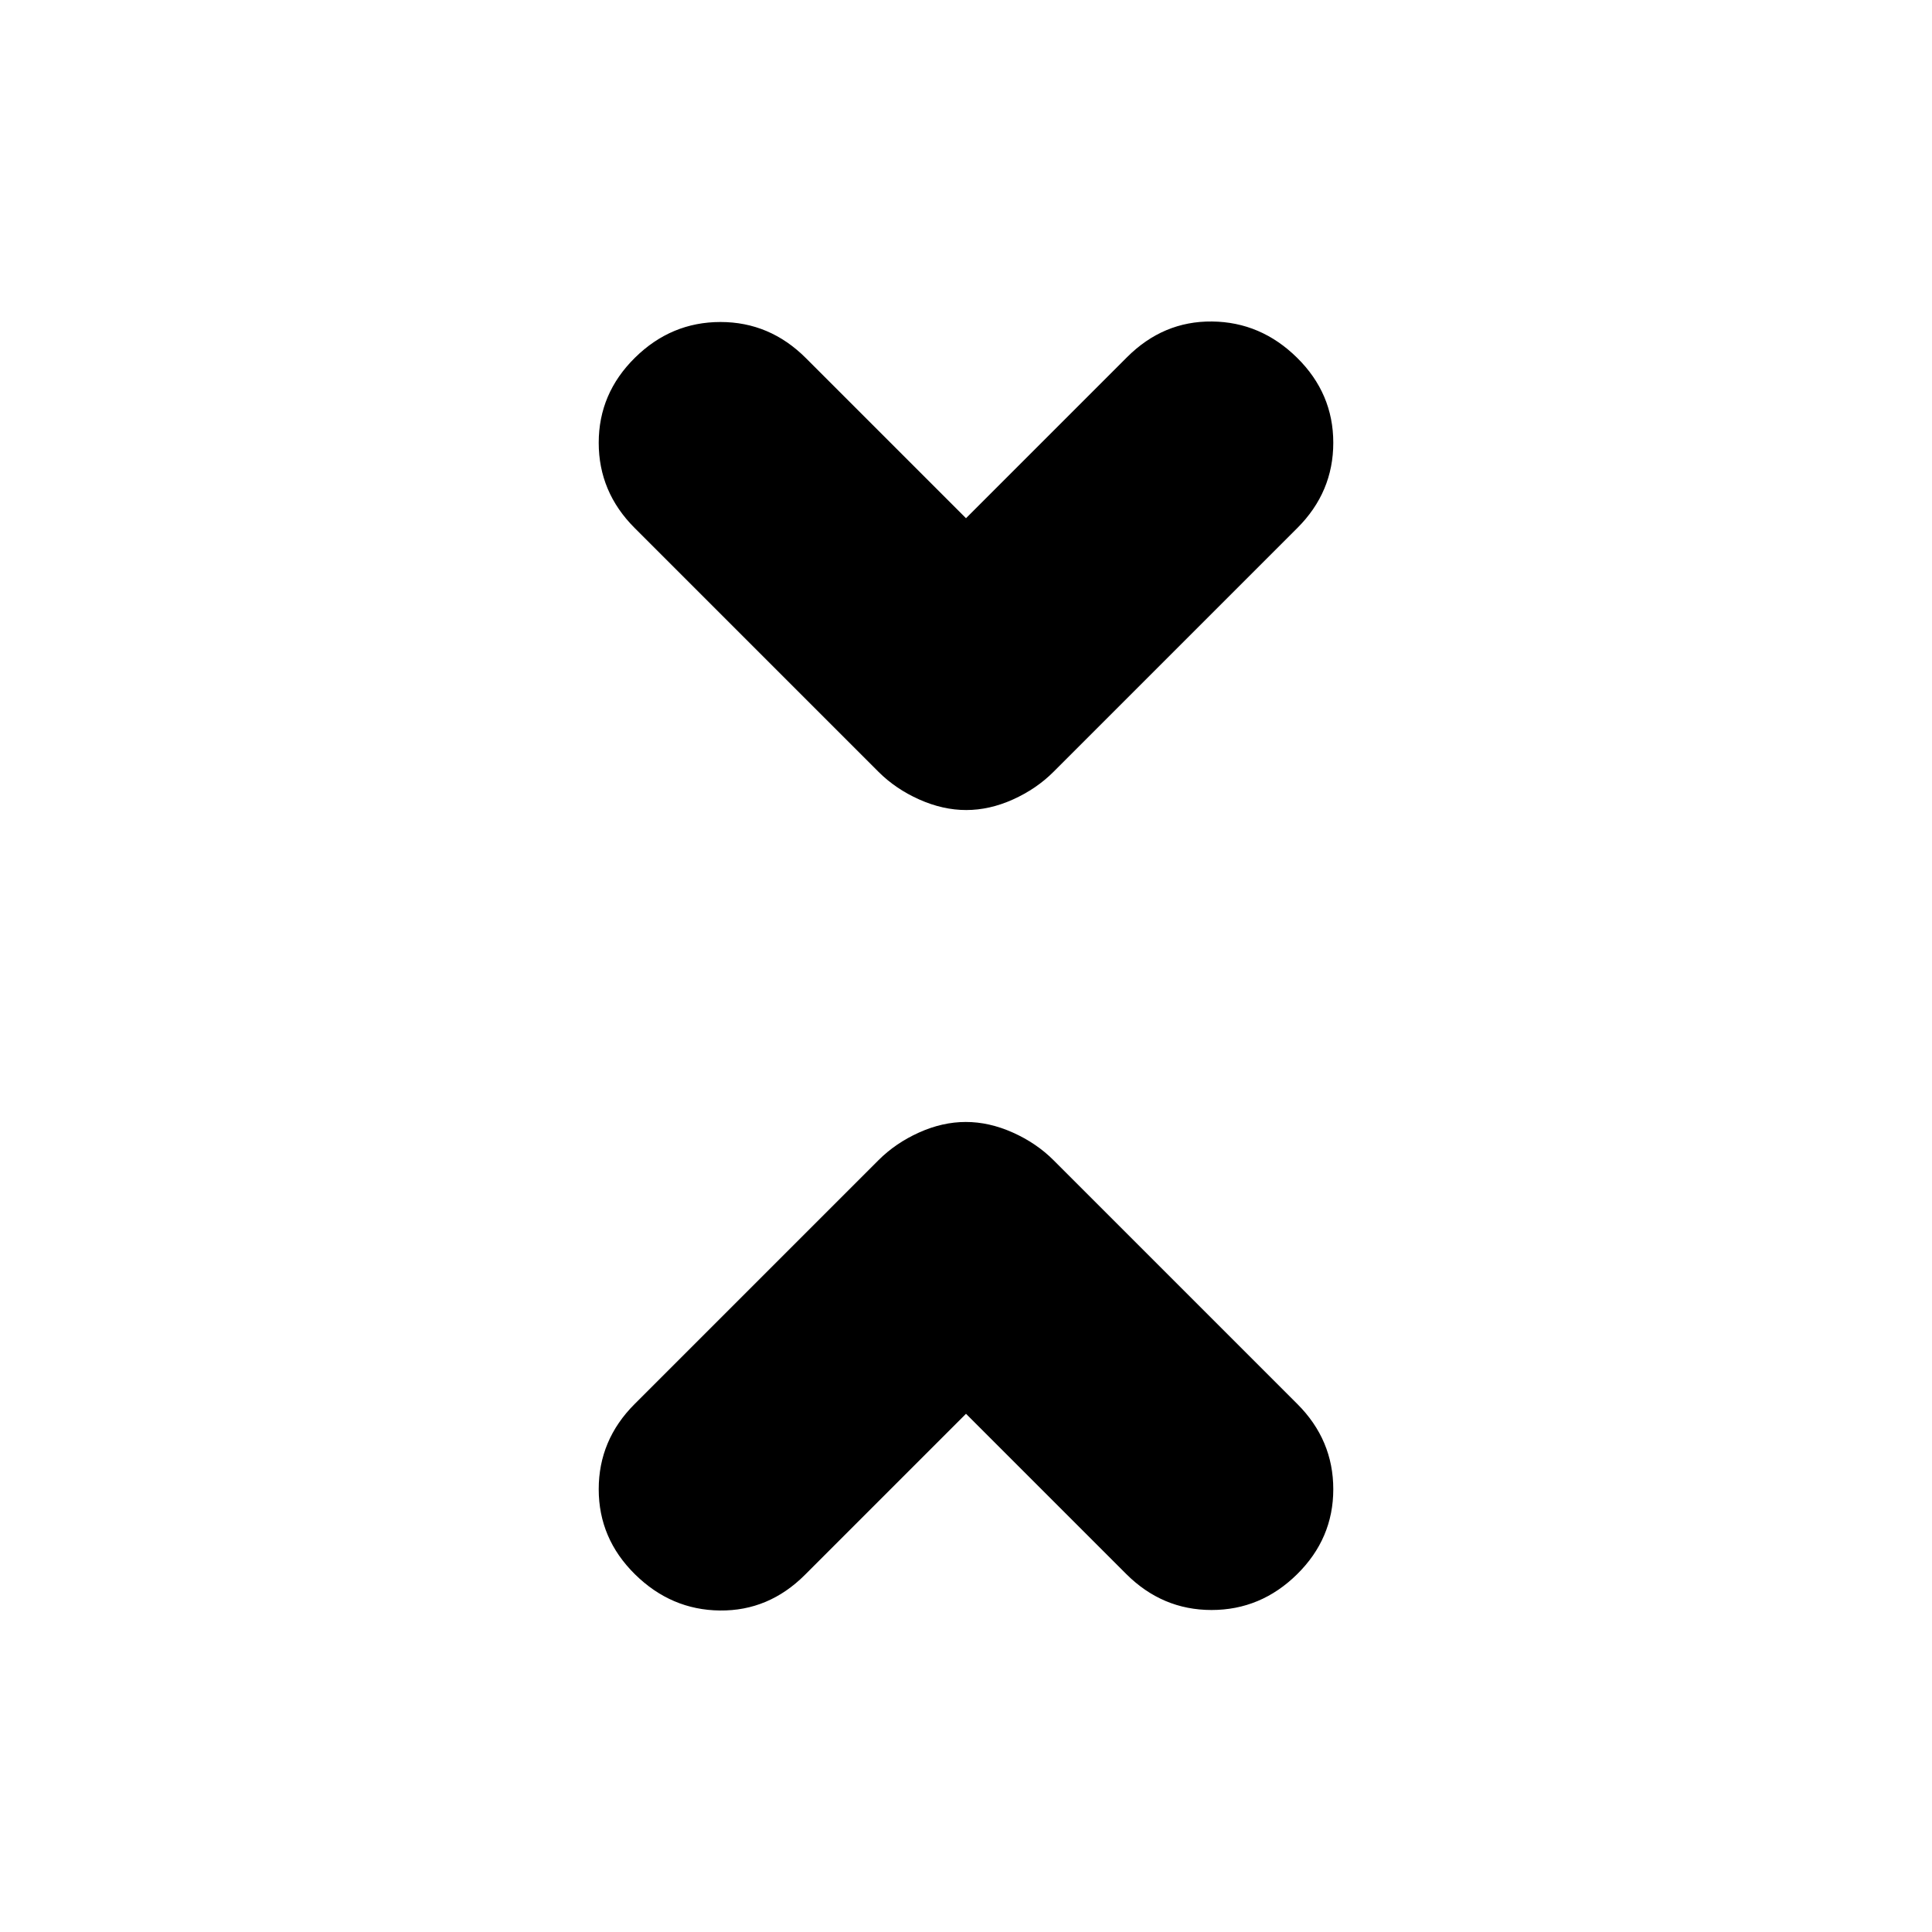 <svg xmlns="http://www.w3.org/2000/svg" height="24" viewBox="0 -960 960 960" width="24"><path d="m480-257.5-80 80q-18 18-42.25 17.75t-42.25-18q-18-17.75-18-42.25t17.84-42.34L436.5-383.5q8.5-8.5 20.15-13.75 11.65-5.25 23.25-5.25t23.35 5.25Q515-392 523.5-383.5l121.16 121.16Q662.5-244.5 662.5-220q0 24.5-18 42.25T602-160q-24.5 0-42.45-17.95L480-257.5Zm0-445 80-80q18-18 42.25-17.75t42.25 18q18 17.75 18 42.25t-17.84 42.34L523.5-576.5q-8.5 8.5-20.15 13.75-11.65 5.25-23.25 5.25t-23.35-5.25Q445-568 436.5-576.5L315.34-697.66Q297.5-715.5 297.5-740q0-24.5 18-42.25T358-800q24.5 0 42.45 17.95L480-702.5Z"/></svg>